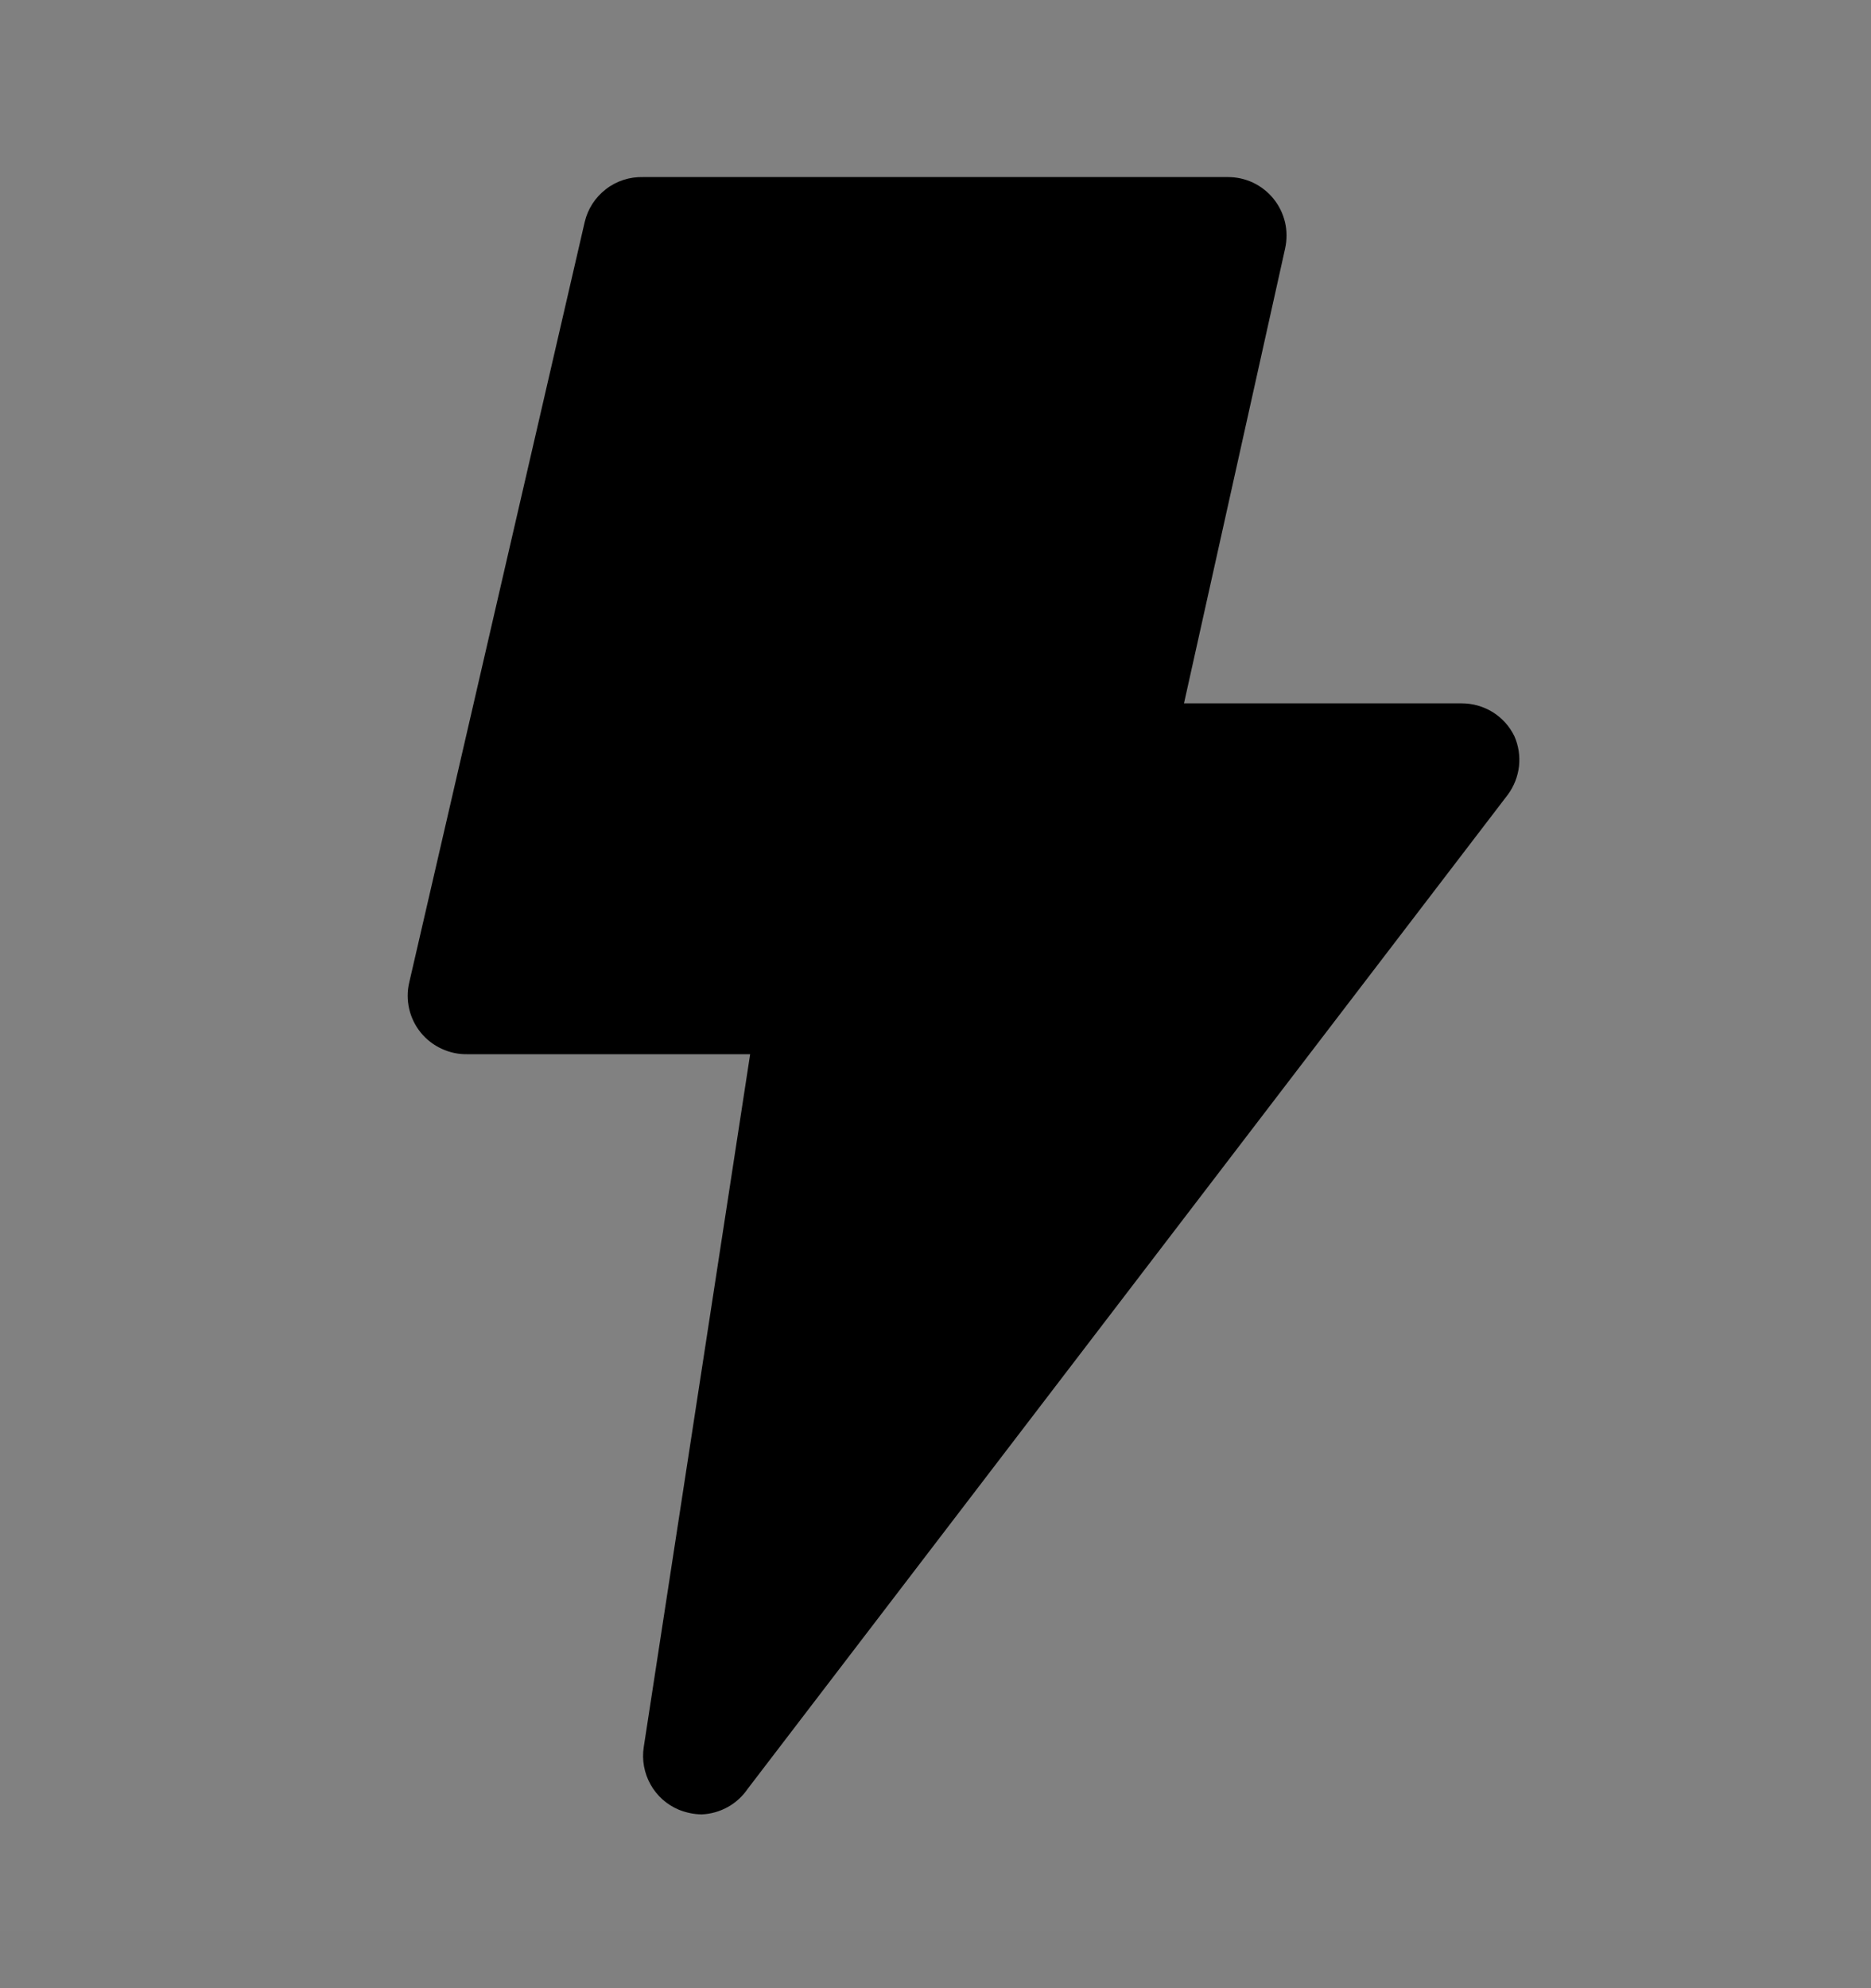 <svg viewBox="0 0 16 17" fill="none" xmlns="http://www.w3.org/2000/svg">
<rect x="0" y="0" width="16" height="17" fill="#808080" stroke="none"/>
<rect width="16" height="16" transform="translate(0 0.514)" fill="white" fill-opacity="0.01" style="mix-blend-mode:multiply"/>
<path d="M5.805 15.474C5.702 15.431 5.617 15.355 5.563 15.258C5.509 15.161 5.488 15.049 5.505 14.939L6.415 9.014H4C3.923 9.016 3.847 9 3.778 8.968C3.708 8.936 3.647 8.889 3.598 8.829C3.55 8.77 3.516 8.7 3.499 8.626C3.482 8.551 3.482 8.473 3.5 8.399L5 1.899C5.026 1.787 5.09 1.688 5.181 1.618C5.272 1.547 5.385 1.511 5.5 1.514H10.5C10.575 1.514 10.648 1.53 10.716 1.562C10.783 1.594 10.843 1.641 10.89 1.699C10.938 1.758 10.971 1.826 10.989 1.9C11.006 1.973 11.006 2.05 10.99 2.124L10.125 6.014H12.5C12.594 6.014 12.685 6.04 12.765 6.089C12.845 6.139 12.909 6.21 12.95 6.294C12.986 6.375 12.999 6.463 12.99 6.551C12.98 6.639 12.947 6.723 12.895 6.794L6.395 15.294C6.351 15.359 6.292 15.413 6.224 15.451C6.155 15.489 6.078 15.511 6 15.514C5.933 15.513 5.867 15.499 5.805 15.474Z" fill="currentColor"/>
</svg>

